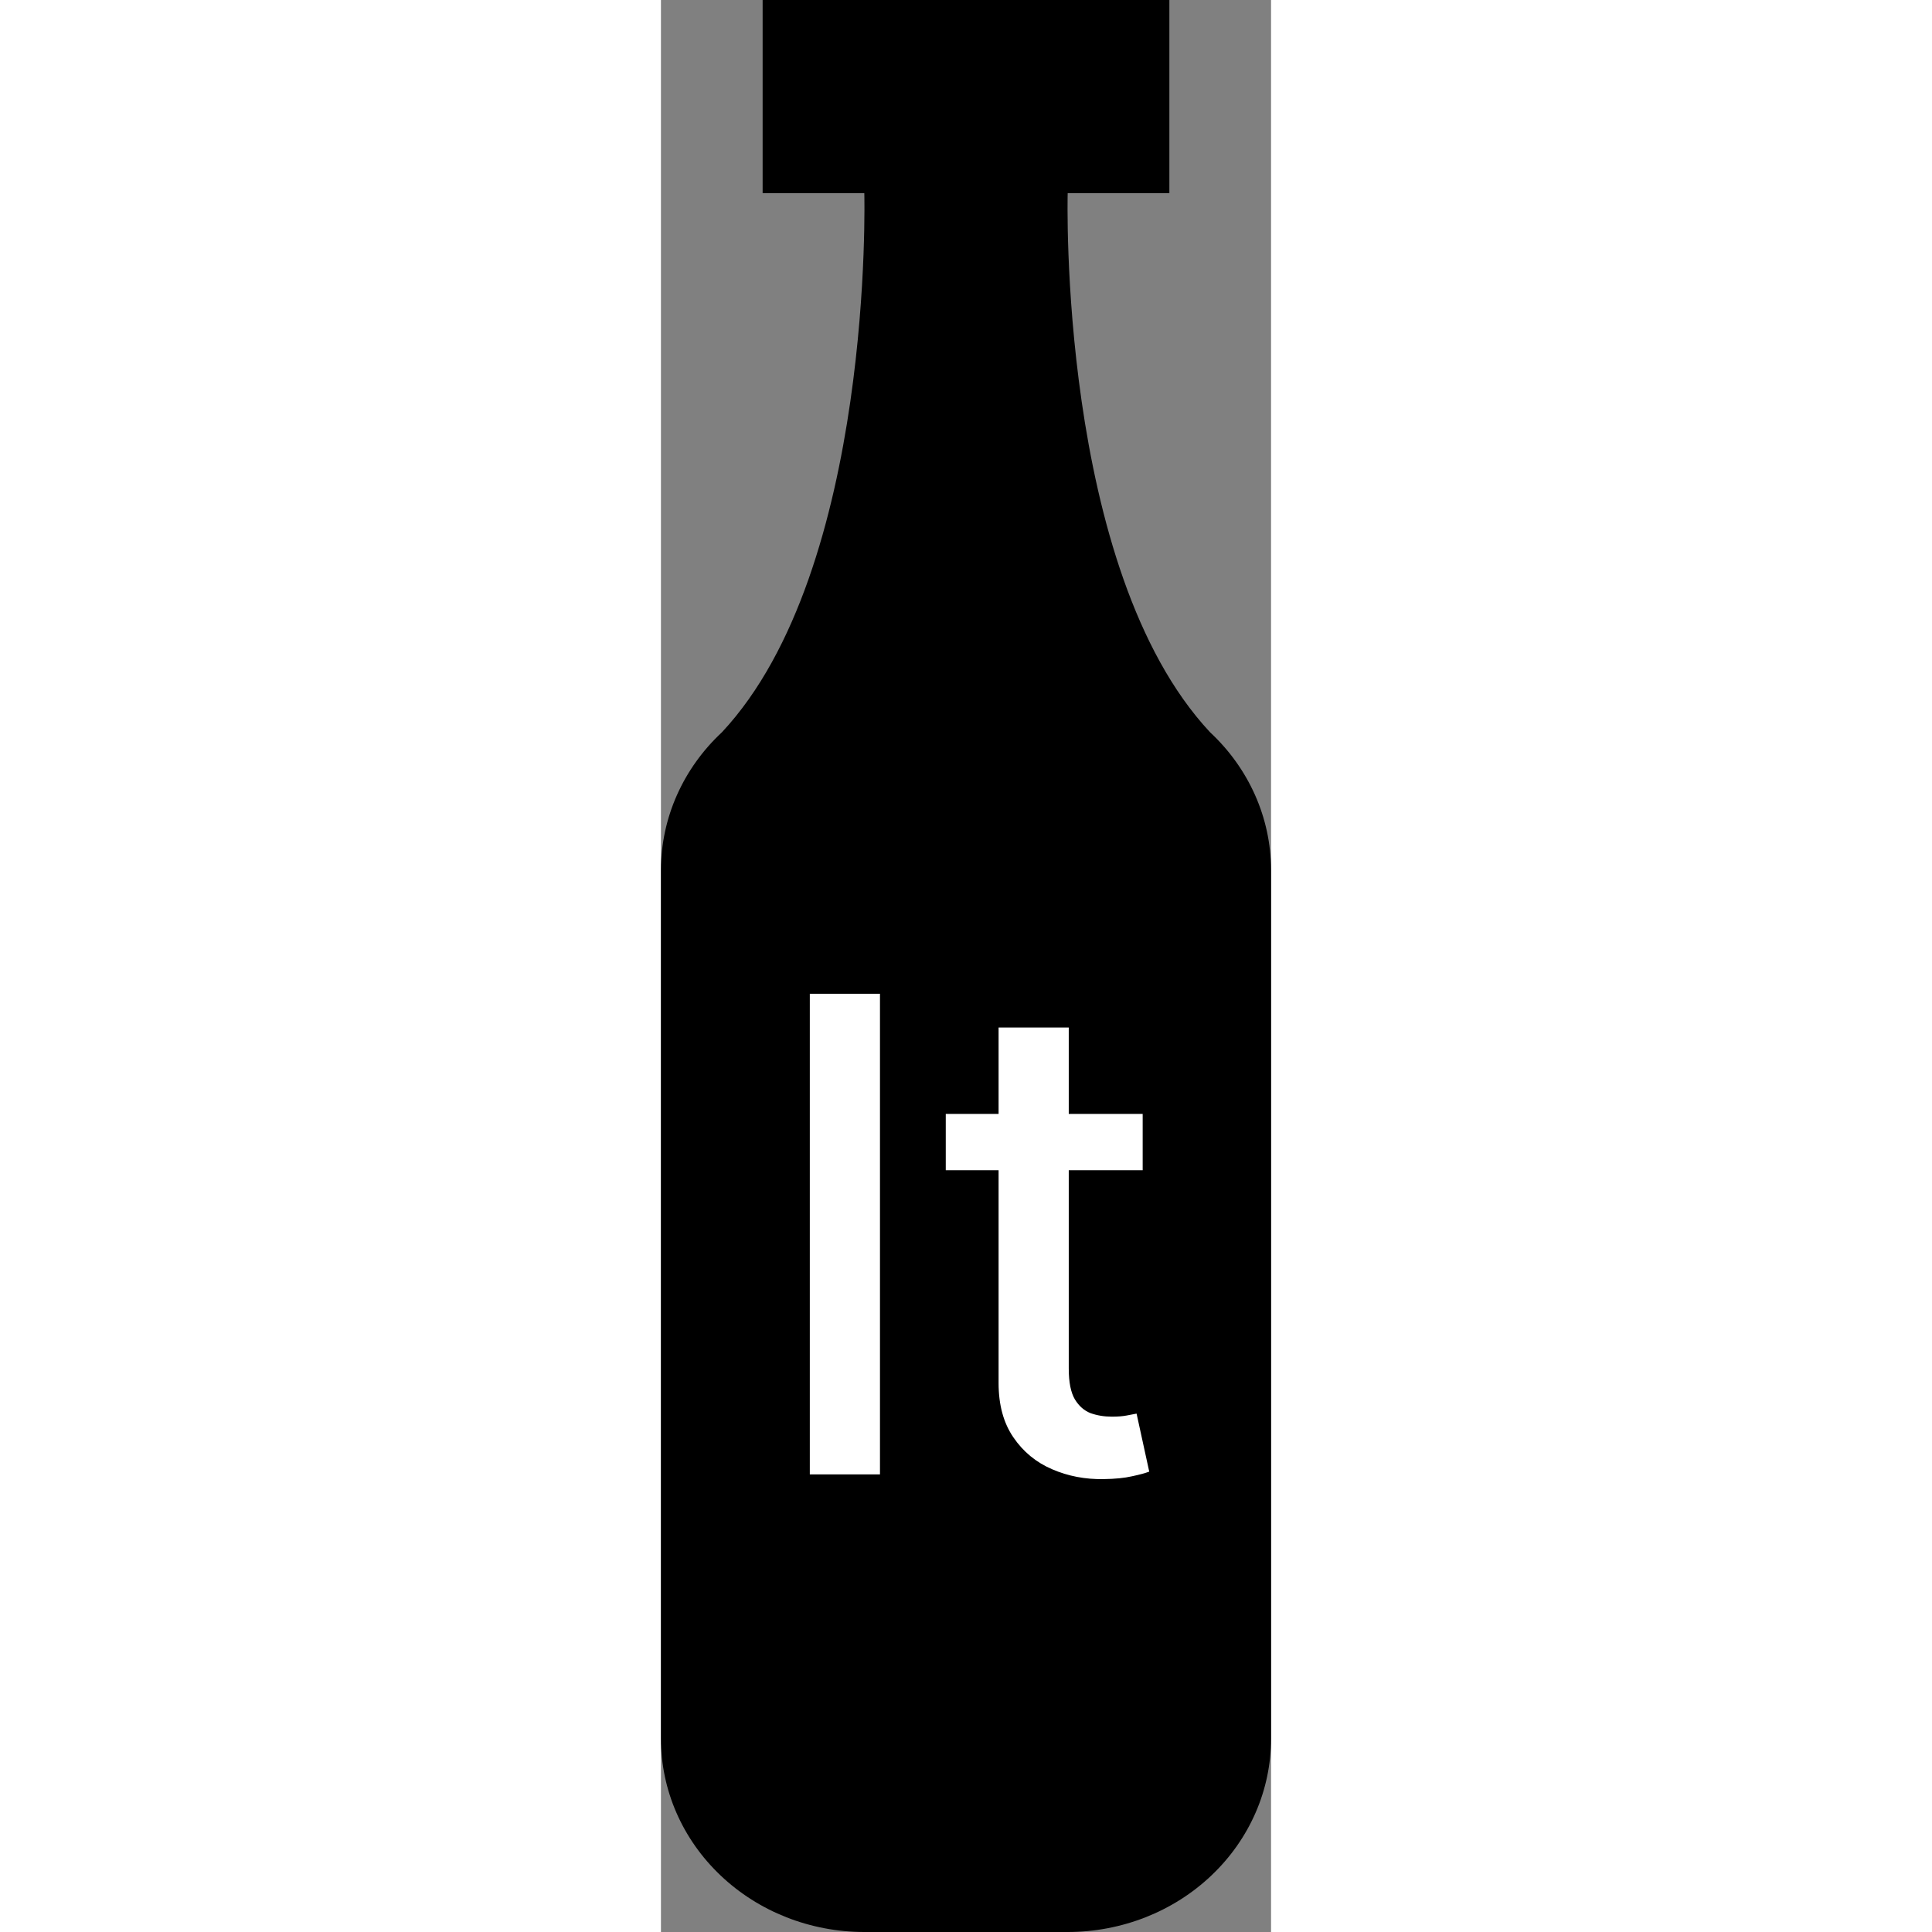 <svg width="38" height="38" viewBox="0 0 12 38" fill="none" xmlns="http://www.w3.org/2000/svg">
<rect x="0" y="0" width="12" height="38" fill="#808080" stroke="none"/>
<path d="M12 17.1V34.2C12 35.208 11.579 36.174 10.828 36.887C10.078 37.6 9.061 38 8 38H4C2.939 38 1.922 37.6 1.172 36.887C0.421 36.174 0 35.208 0 34.2V17.1C0.002 16.597 0.109 16.1 0.315 15.637C0.521 15.174 0.822 14.754 1.2 14.402C4.2 11.191 4 3.8 4 3.8H2V0H10V3.8H8C8 3.8 7.8 11.191 10.8 14.402C11.178 14.754 11.479 15.174 11.685 15.637C11.891 16.1 11.998 16.597 12 17.1V17.1Z" fill="black"/>
<path d="M4.308 19.546V29H2.928V19.546H4.308ZM9.475 21.909V23.017H5.602V21.909H9.475ZM6.641 20.21H8.021V26.918C8.021 27.186 8.061 27.387 8.141 27.523C8.221 27.655 8.324 27.746 8.45 27.795C8.58 27.841 8.72 27.864 8.87 27.864C8.981 27.864 9.078 27.857 9.161 27.841C9.244 27.826 9.309 27.814 9.355 27.804L9.604 28.945C9.524 28.975 9.411 29.006 9.263 29.037C9.115 29.071 8.93 29.089 8.709 29.092C8.346 29.099 8.007 29.034 7.693 28.898C7.379 28.763 7.125 28.554 6.932 28.271C6.738 27.988 6.641 27.632 6.641 27.204V20.21Z" fill="white"/>
</svg>
